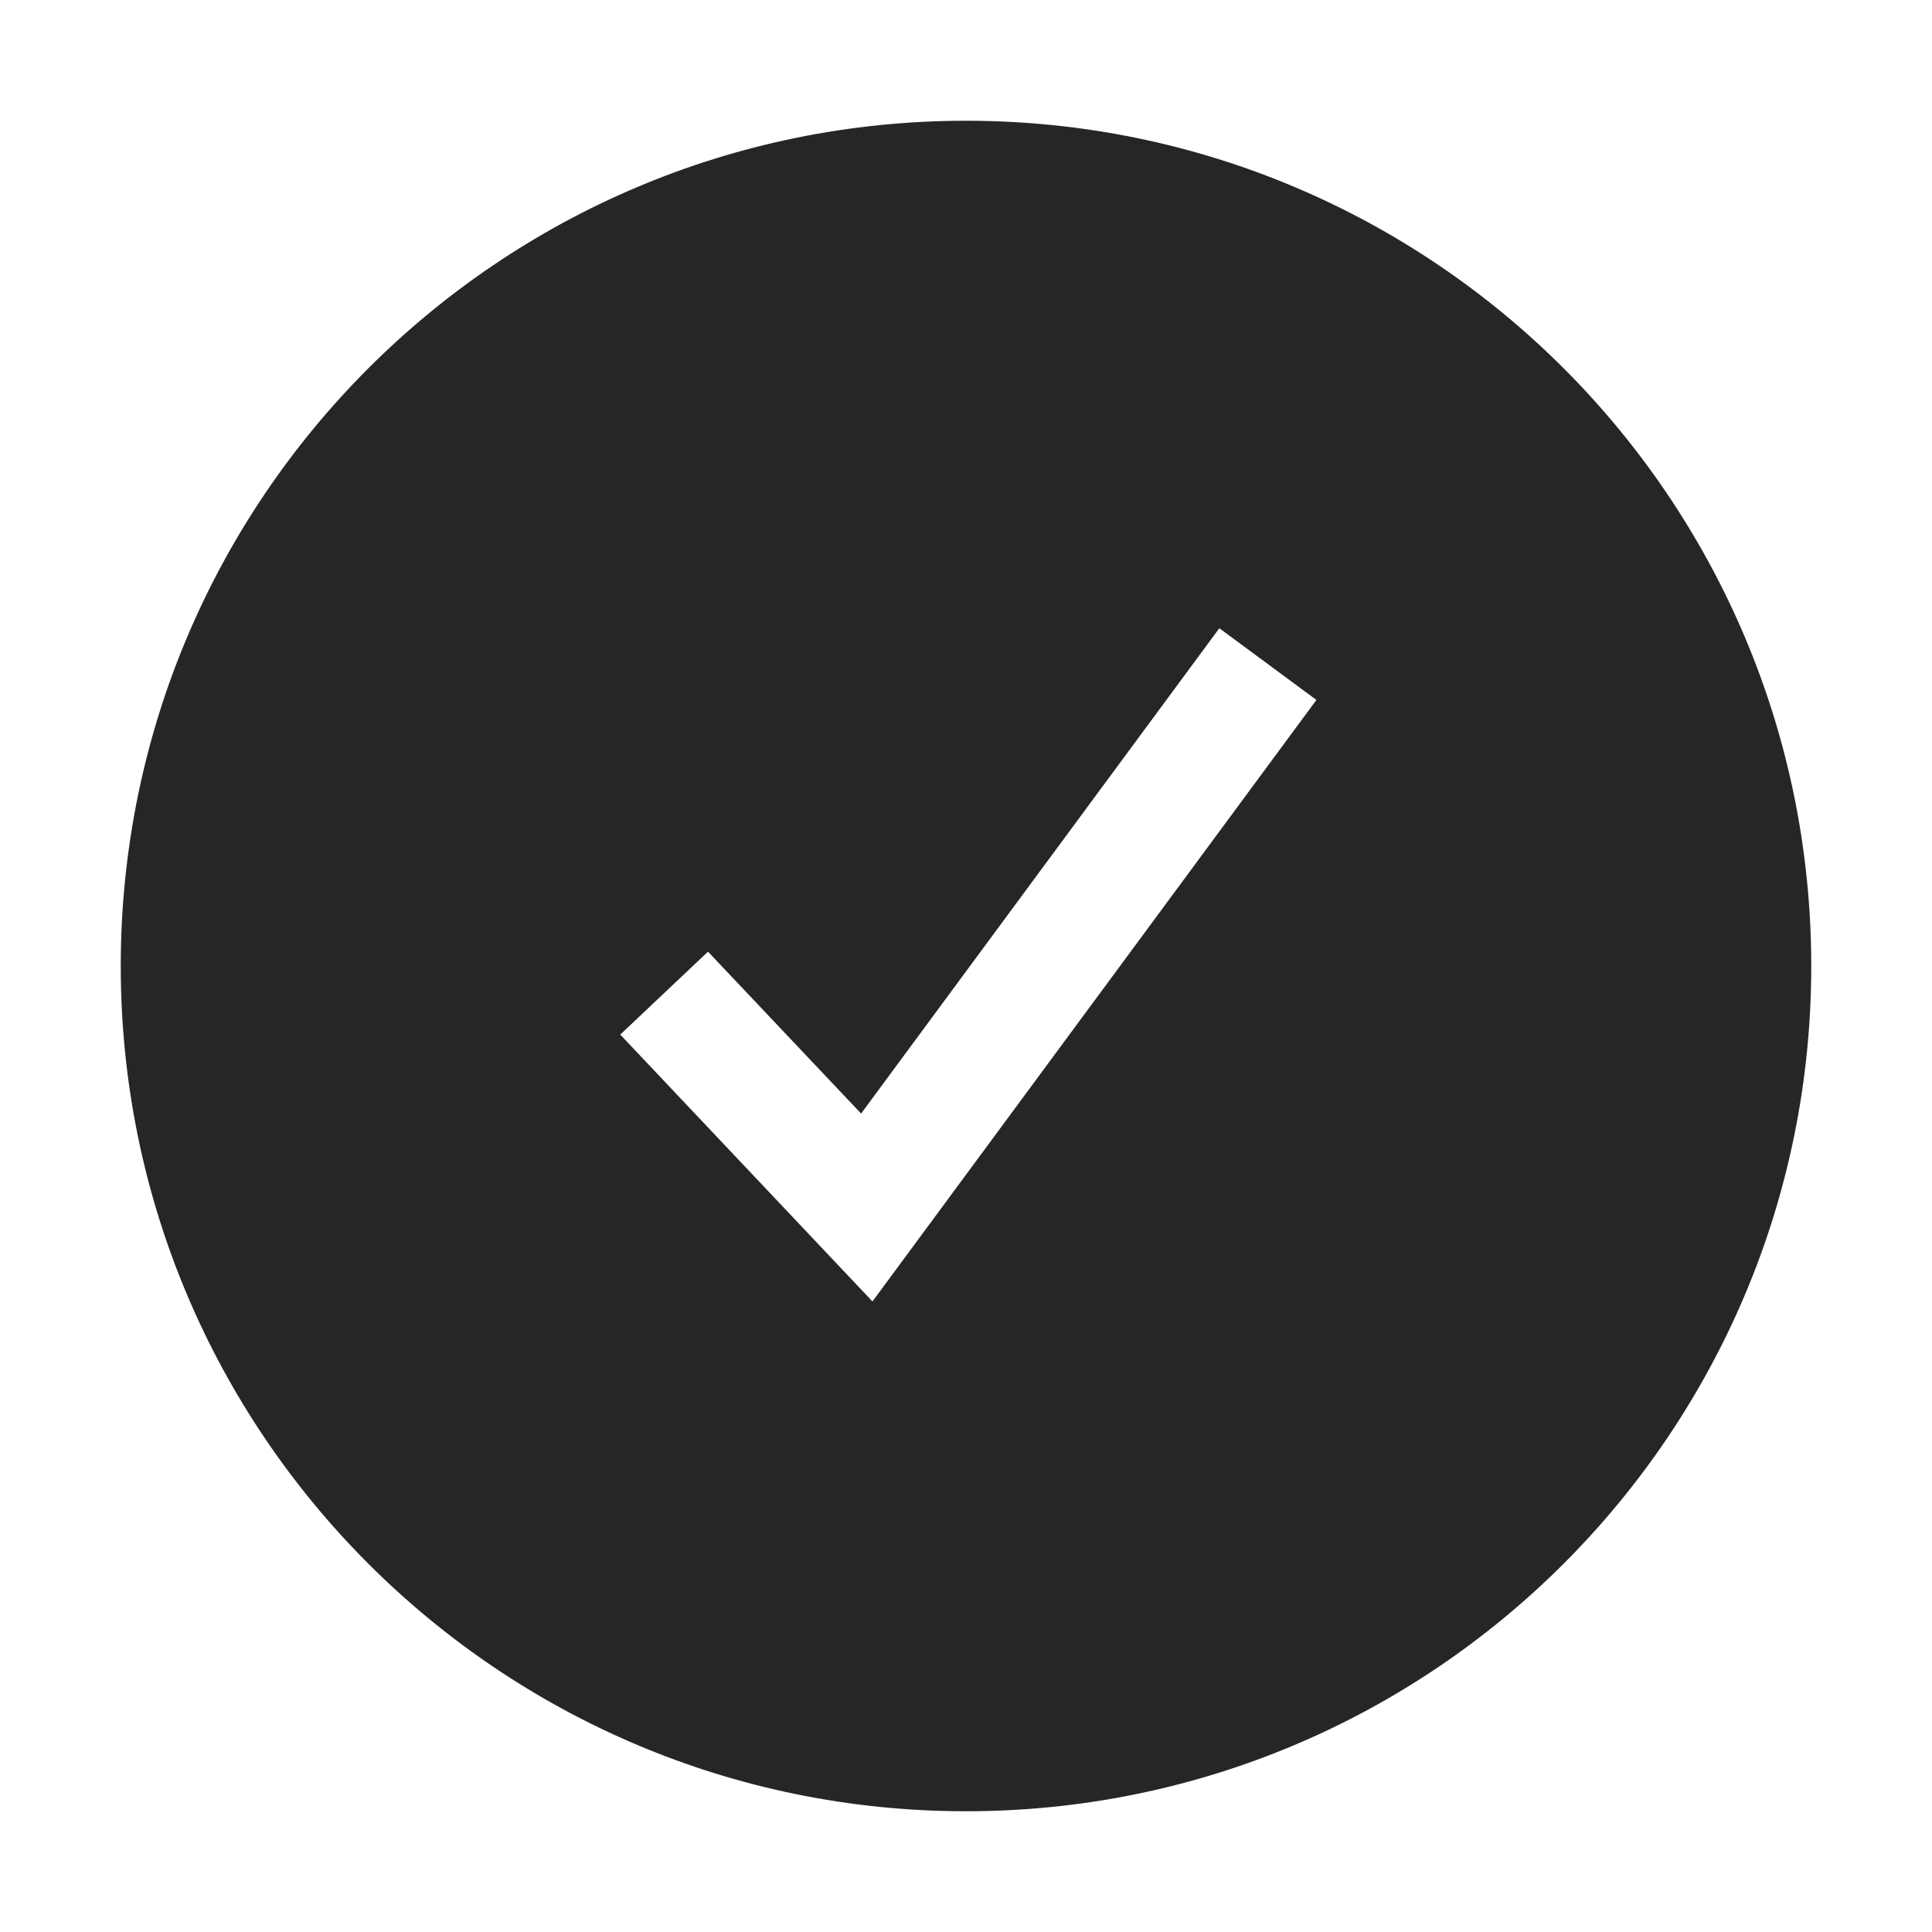 <svg width="24" height="24" viewBox="0 0 24 24" fill="none" xmlns="http://www.w3.org/2000/svg">
<path fill-rule="evenodd" clip-rule="evenodd" d="M12 1.5C6.201 1.5 1.5 6.201 1.5 12.001C1.5 17.799 6.201 22.5 12 22.5C17.798 22.5 22.5 17.799 22.5 12.001C22.5 6.201 17.799 1.5 12 1.5ZM15.147 7.804L10.697 13.833L8.795 11.822L7.705 12.852L10.838 16.167L16.353 8.695L15.147 7.804Z" fill="#262626"/>
</svg>
